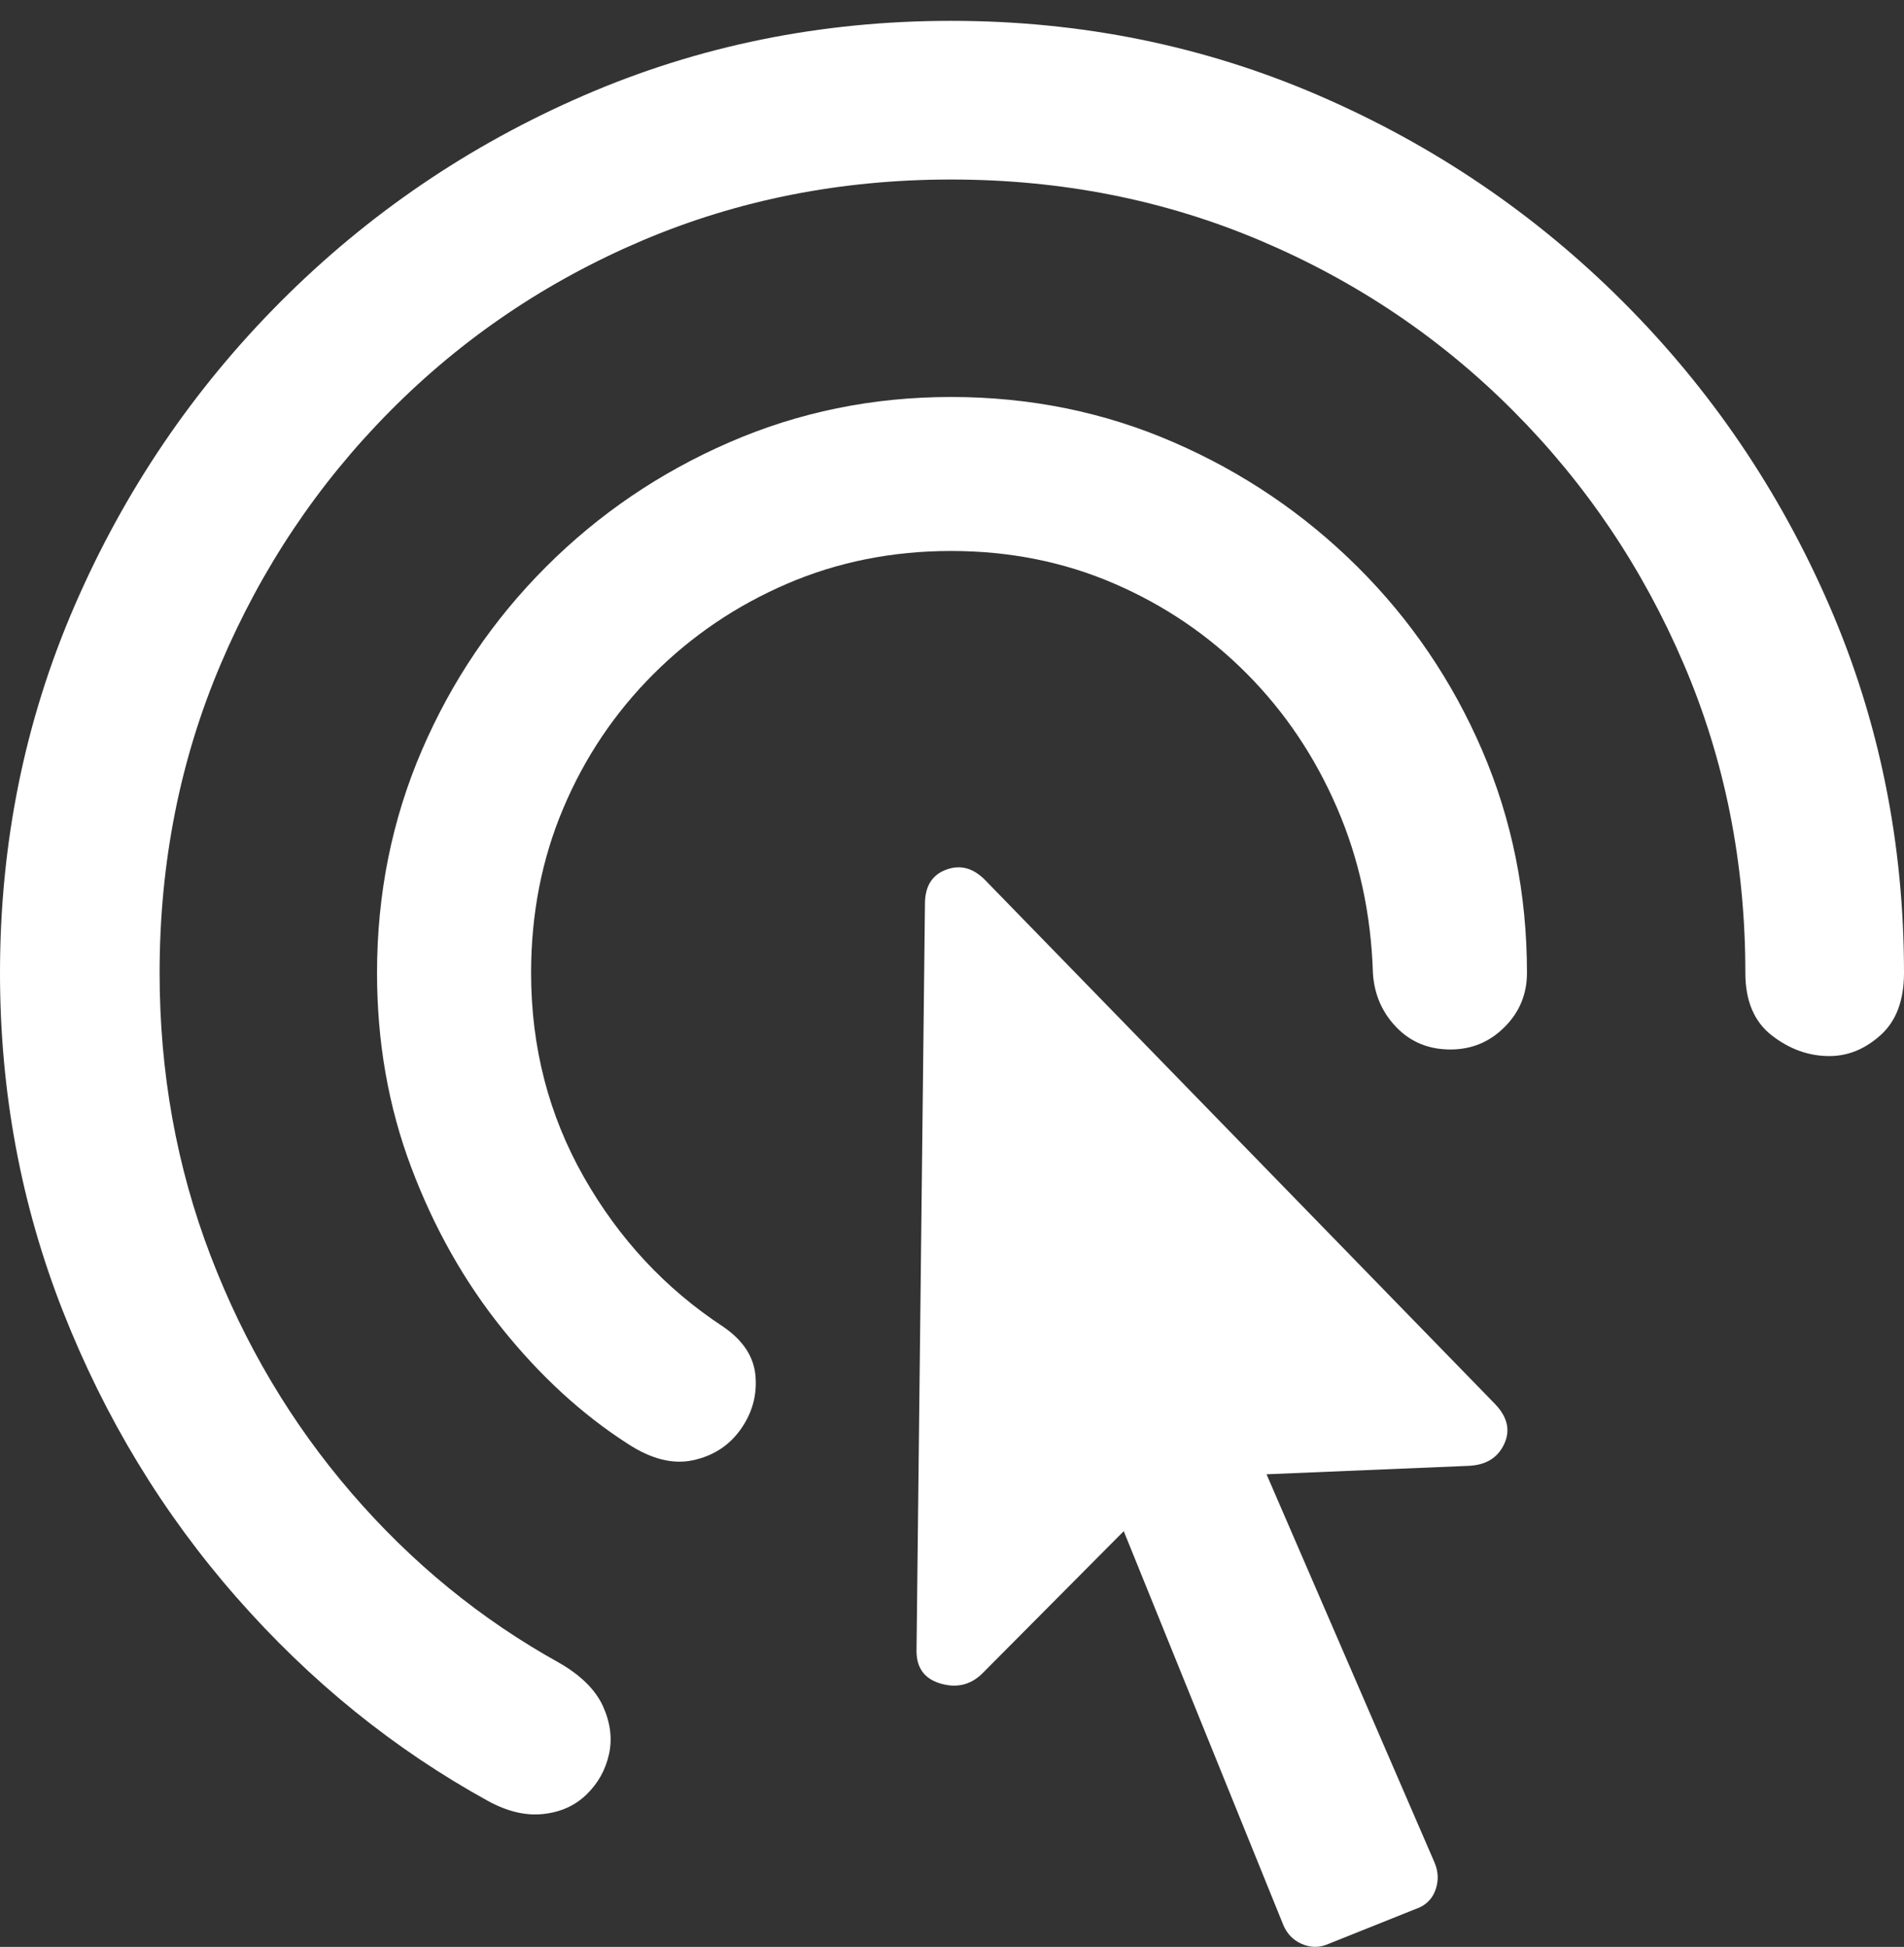 <?xml version="1.0" encoding="UTF-8"?>
<!--Generator: Apple Native CoreSVG 175.5-->
<!DOCTYPE svg
PUBLIC "-//W3C//DTD SVG 1.1//EN"
       "http://www.w3.org/Graphics/SVG/1.1/DTD/svg11.dtd">
<svg version="1.1" xmlns="http://www.w3.org/2000/svg" xmlns:xlink="http://www.w3.org/1999/xlink" width="19.922" height="20.367">
 <rect width="100%" height="100%" fill="#333333" stroke="none"/>
 <g>
  <rect height="20.367" opacity="0" width="19.922" x="0" y="0"/>
  <path d="M3.945 10.178Q3.945 11.262 4.302 12.21Q4.658 13.157 5.254 13.899Q5.85 14.641 6.562 15.1Q6.934 15.345 7.251 15.276Q7.568 15.208 7.749 14.954Q7.93 14.7 7.905 14.397Q7.881 14.095 7.568 13.88Q6.66 13.284 6.108 12.312Q5.557 11.341 5.557 10.178Q5.557 9.251 5.894 8.455Q6.23 7.659 6.836 7.053Q7.441 6.448 8.237 6.106Q9.033 5.764 9.951 5.764Q10.869 5.764 11.66 6.106Q12.451 6.448 13.047 7.049Q13.643 7.649 13.989 8.45Q14.336 9.251 14.365 10.178Q14.385 10.511 14.609 10.745Q14.834 10.979 15.176 10.979Q15.508 10.979 15.742 10.745Q15.977 10.511 15.977 10.178Q15.977 8.938 15.508 7.849Q15.039 6.76 14.204 5.93Q13.369 5.1 12.28 4.627Q11.191 4.153 9.951 4.153Q8.721 4.153 7.632 4.627Q6.543 5.1 5.713 5.93Q4.883 6.76 4.414 7.849Q3.945 8.938 3.945 10.178Z" fill="#ffffff"/>
  <path d="M0 10.178Q0 12.044 0.659 13.719Q1.318 15.393 2.476 16.712Q3.633 18.03 5.107 18.841Q5.41 19.007 5.684 18.977Q5.957 18.948 6.138 18.772Q6.318 18.596 6.372 18.352Q6.426 18.108 6.309 17.849Q6.191 17.591 5.85 17.395Q4.619 16.712 3.677 15.618Q2.734 14.524 2.202 13.133Q1.67 11.741 1.67 10.178Q1.67 8.45 2.31 6.946Q2.949 5.442 4.082 4.3Q5.215 3.157 6.719 2.517Q8.223 1.878 9.951 1.878Q11.68 1.878 13.188 2.517Q14.697 3.157 15.835 4.3Q16.973 5.442 17.617 6.946Q18.262 8.45 18.262 10.178Q18.262 10.618 18.54 10.833Q18.818 11.048 19.141 11.048Q19.434 11.048 19.678 10.828Q19.922 10.608 19.922 10.178Q19.922 8.137 19.141 6.336Q18.359 4.534 16.982 3.157Q15.605 1.78 13.799 0.999Q11.992 0.218 9.951 0.218Q7.91 0.218 6.108 0.999Q4.307 1.78 2.935 3.157Q1.562 4.534 0.781 6.336Q0 8.137 0 10.178Z" fill="#ffffff"/>
  <path d="M9.59 17.249Q9.58 17.532 9.834 17.61Q10.088 17.688 10.273 17.512L11.758 16.018L13.428 20.139Q13.486 20.276 13.618 20.335Q13.75 20.393 13.877 20.345L14.854 19.954Q14.98 19.895 15.024 19.759Q15.068 19.622 15.01 19.485L13.252 15.423L15.361 15.335Q15.635 15.325 15.737 15.11Q15.84 14.895 15.645 14.69L10.303 9.202Q10.117 9.016 9.897 9.099Q9.678 9.182 9.678 9.456Z" fill="#ffffff"/>
 </g>
</svg>
